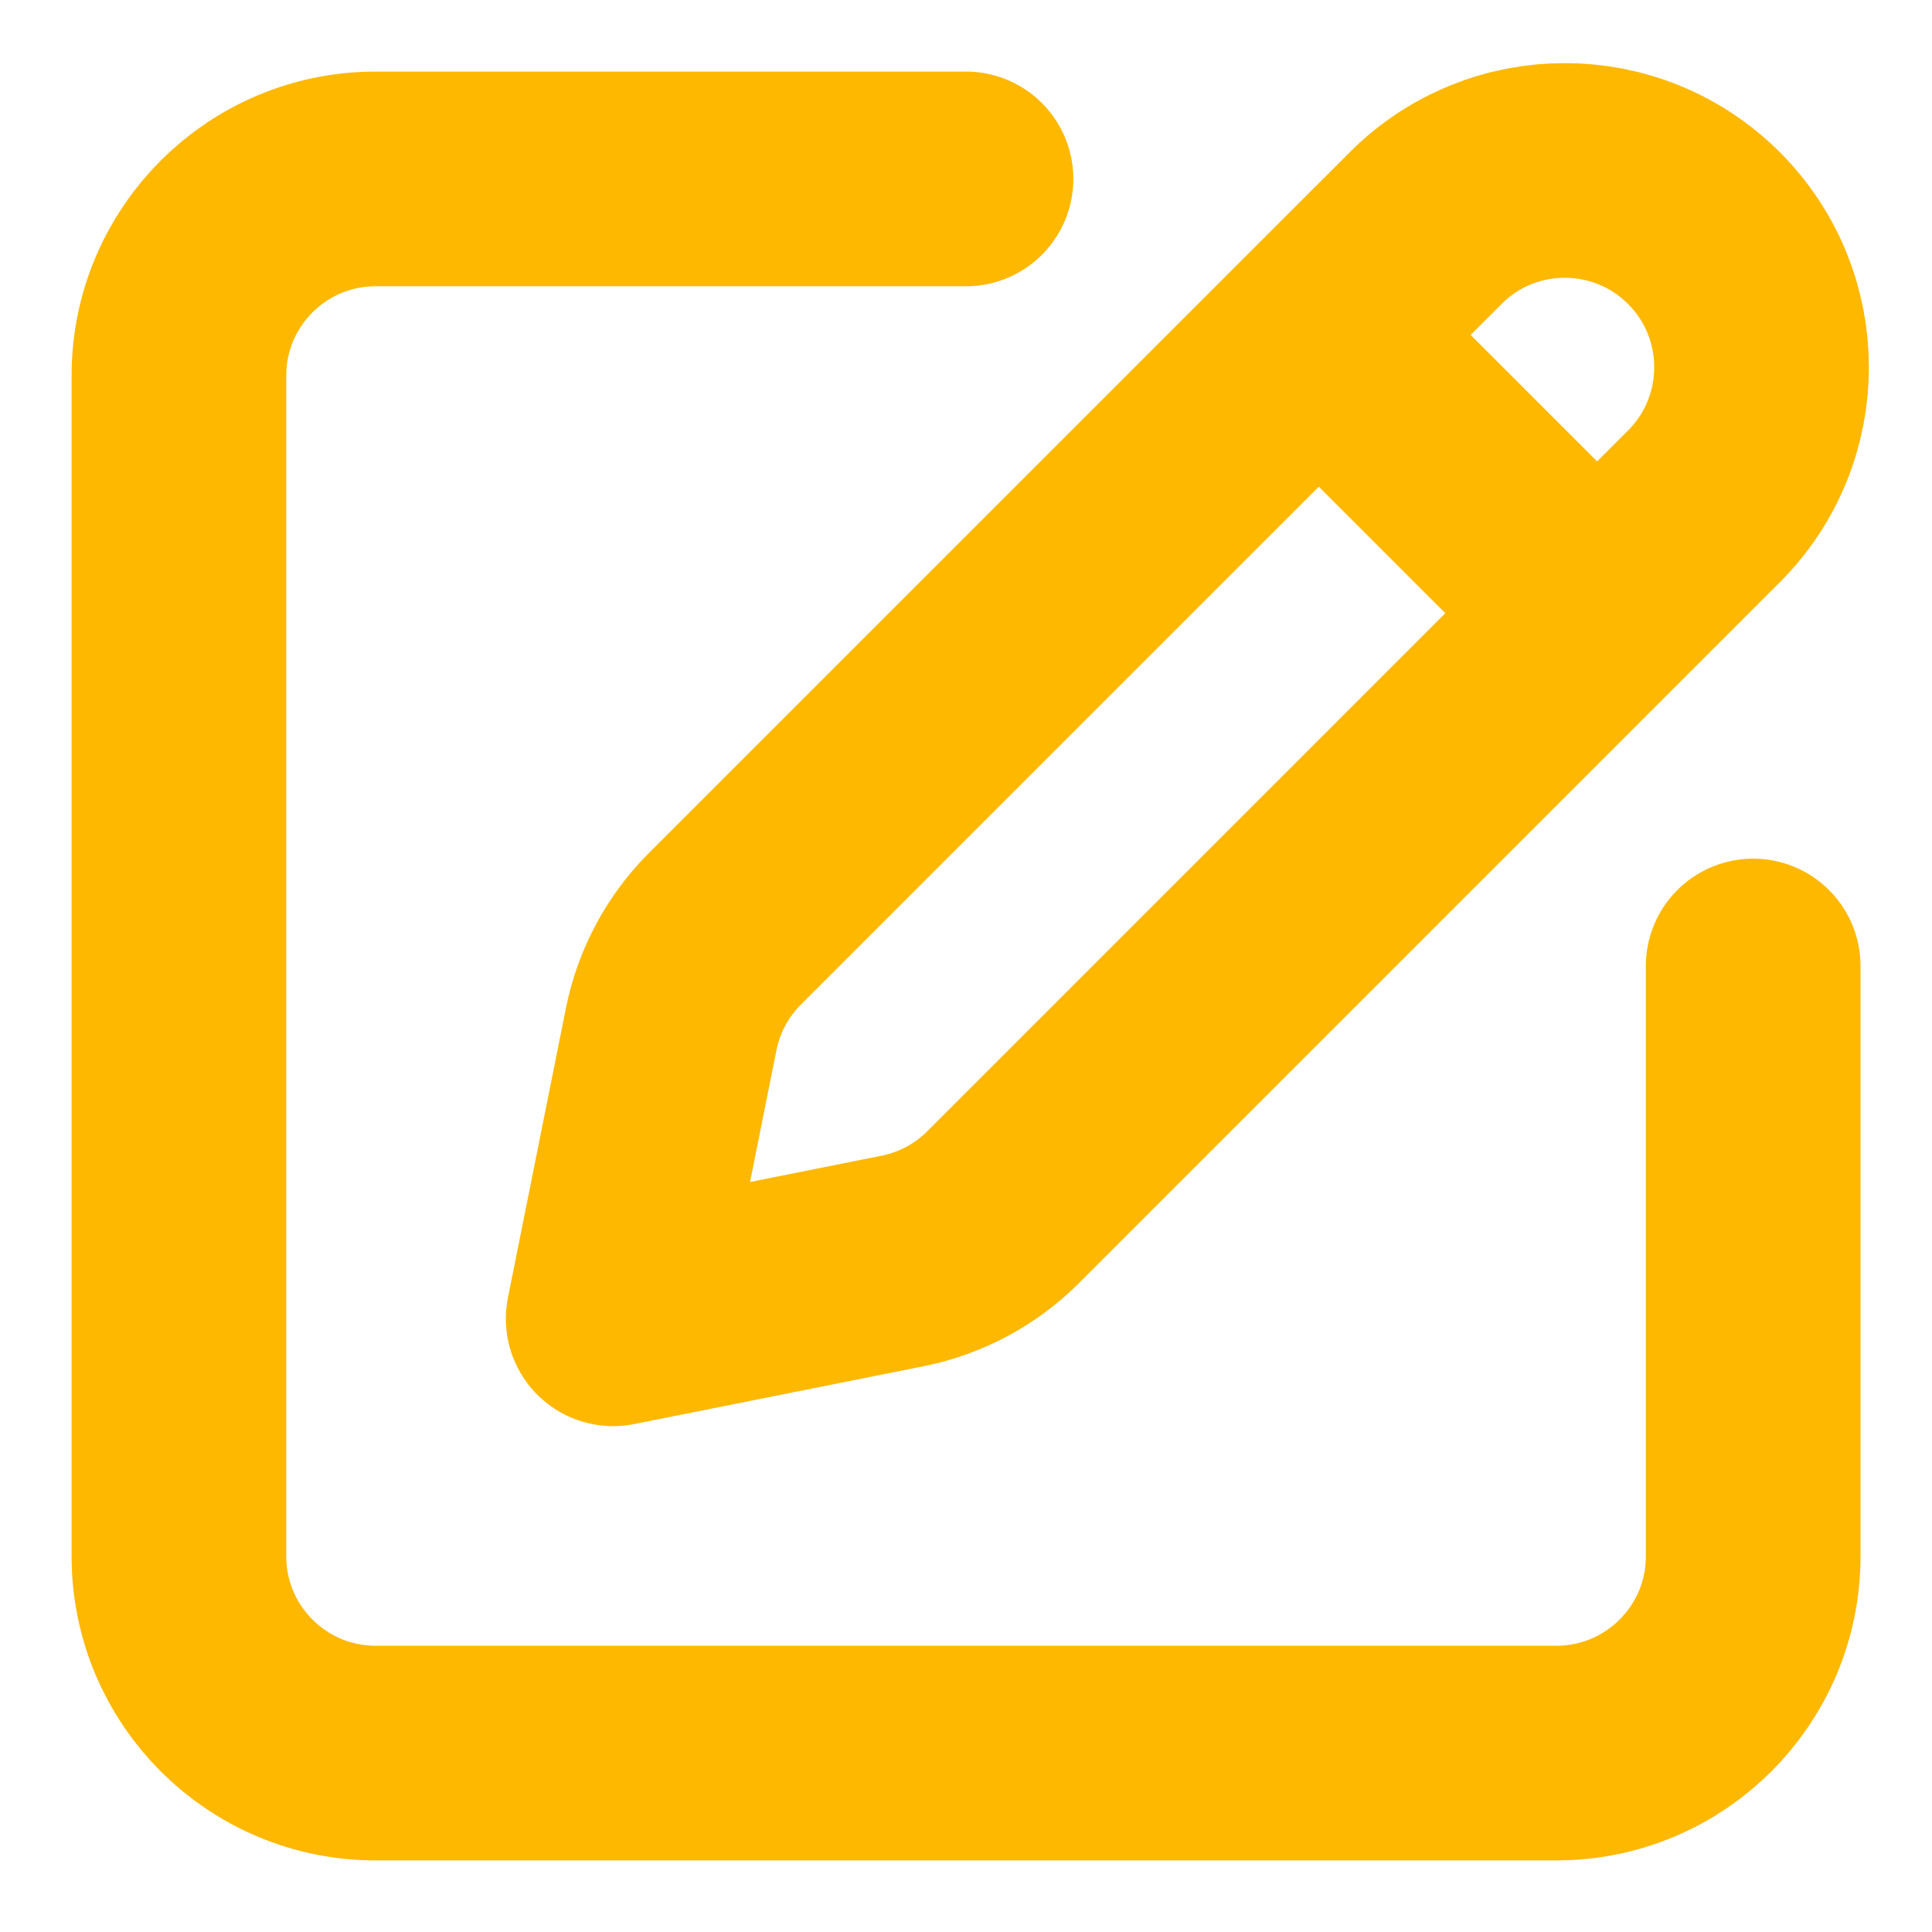 <svg width="18" height="18" viewBox="0 0 18 18" fill="none" xmlns="http://www.w3.org/2000/svg">
<path d="M9 1.667H3.5C2.488 1.667 1.667 2.487 1.667 3.5V14.5C1.667 15.512 2.488 16.333 3.5 16.333H14.5C15.513 16.333 16.334 15.512 16.334 14.5V9M14.88 5.713L15.875 4.718C16.591 4.002 16.591 2.841 15.875 2.125C15.159 1.409 13.998 1.409 13.283 2.125L12.287 3.12M14.88 5.713L9.347 11.246C9.091 11.502 8.765 11.677 8.41 11.748L5.713 12.287L6.253 9.59C6.324 9.235 6.498 8.909 6.754 8.653L12.287 3.12M14.88 5.713L12.287 3.12" stroke="#FFB800" stroke-width="2" stroke-linecap="round" stroke-linejoin="round"/>
</svg>
